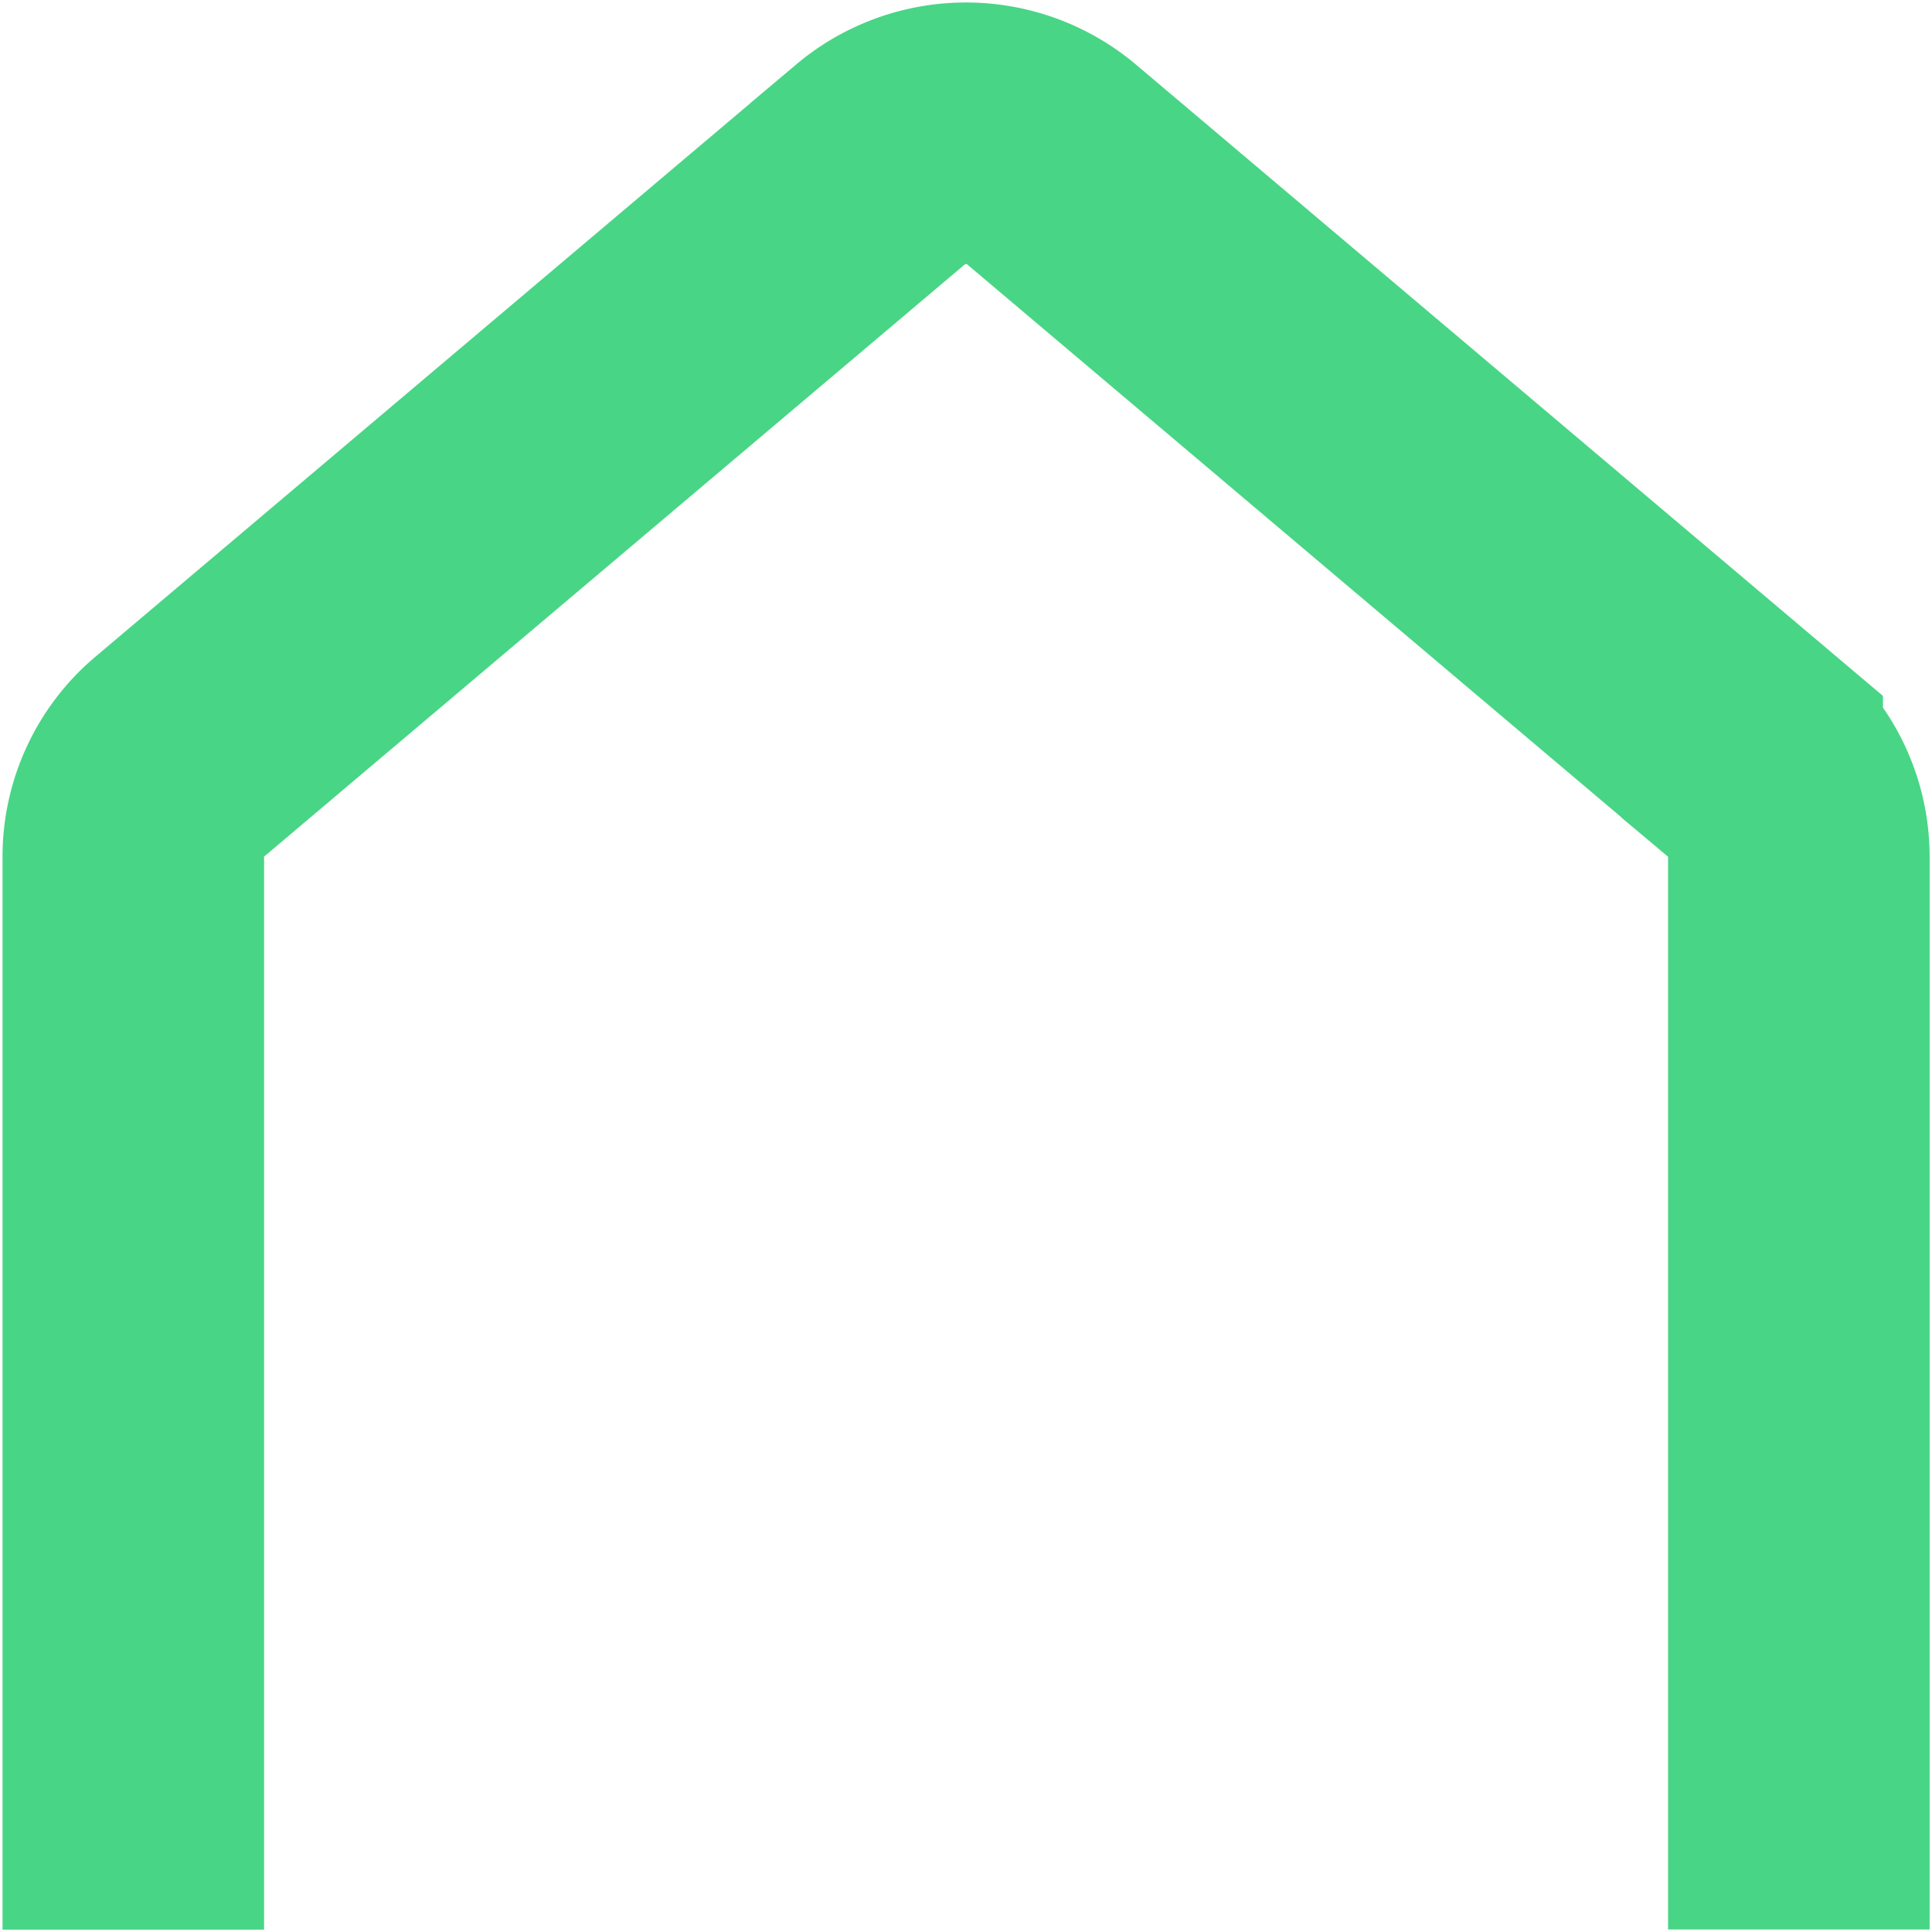 <svg xmlns="http://www.w3.org/2000/svg" width="13" height="13" fill="none" viewBox="0 0 13 13">
    <path stroke="#49D586" stroke-linecap="square" stroke-width="1.76" d="M.897 12.104v-6.34a.88.88 0 0 1 .313-.673l4.714-3.984a.894.894 0 0 1 1.152 0l4.714 3.984a.88.88 0 0 1 .314.672v6.34"/>
</svg>
